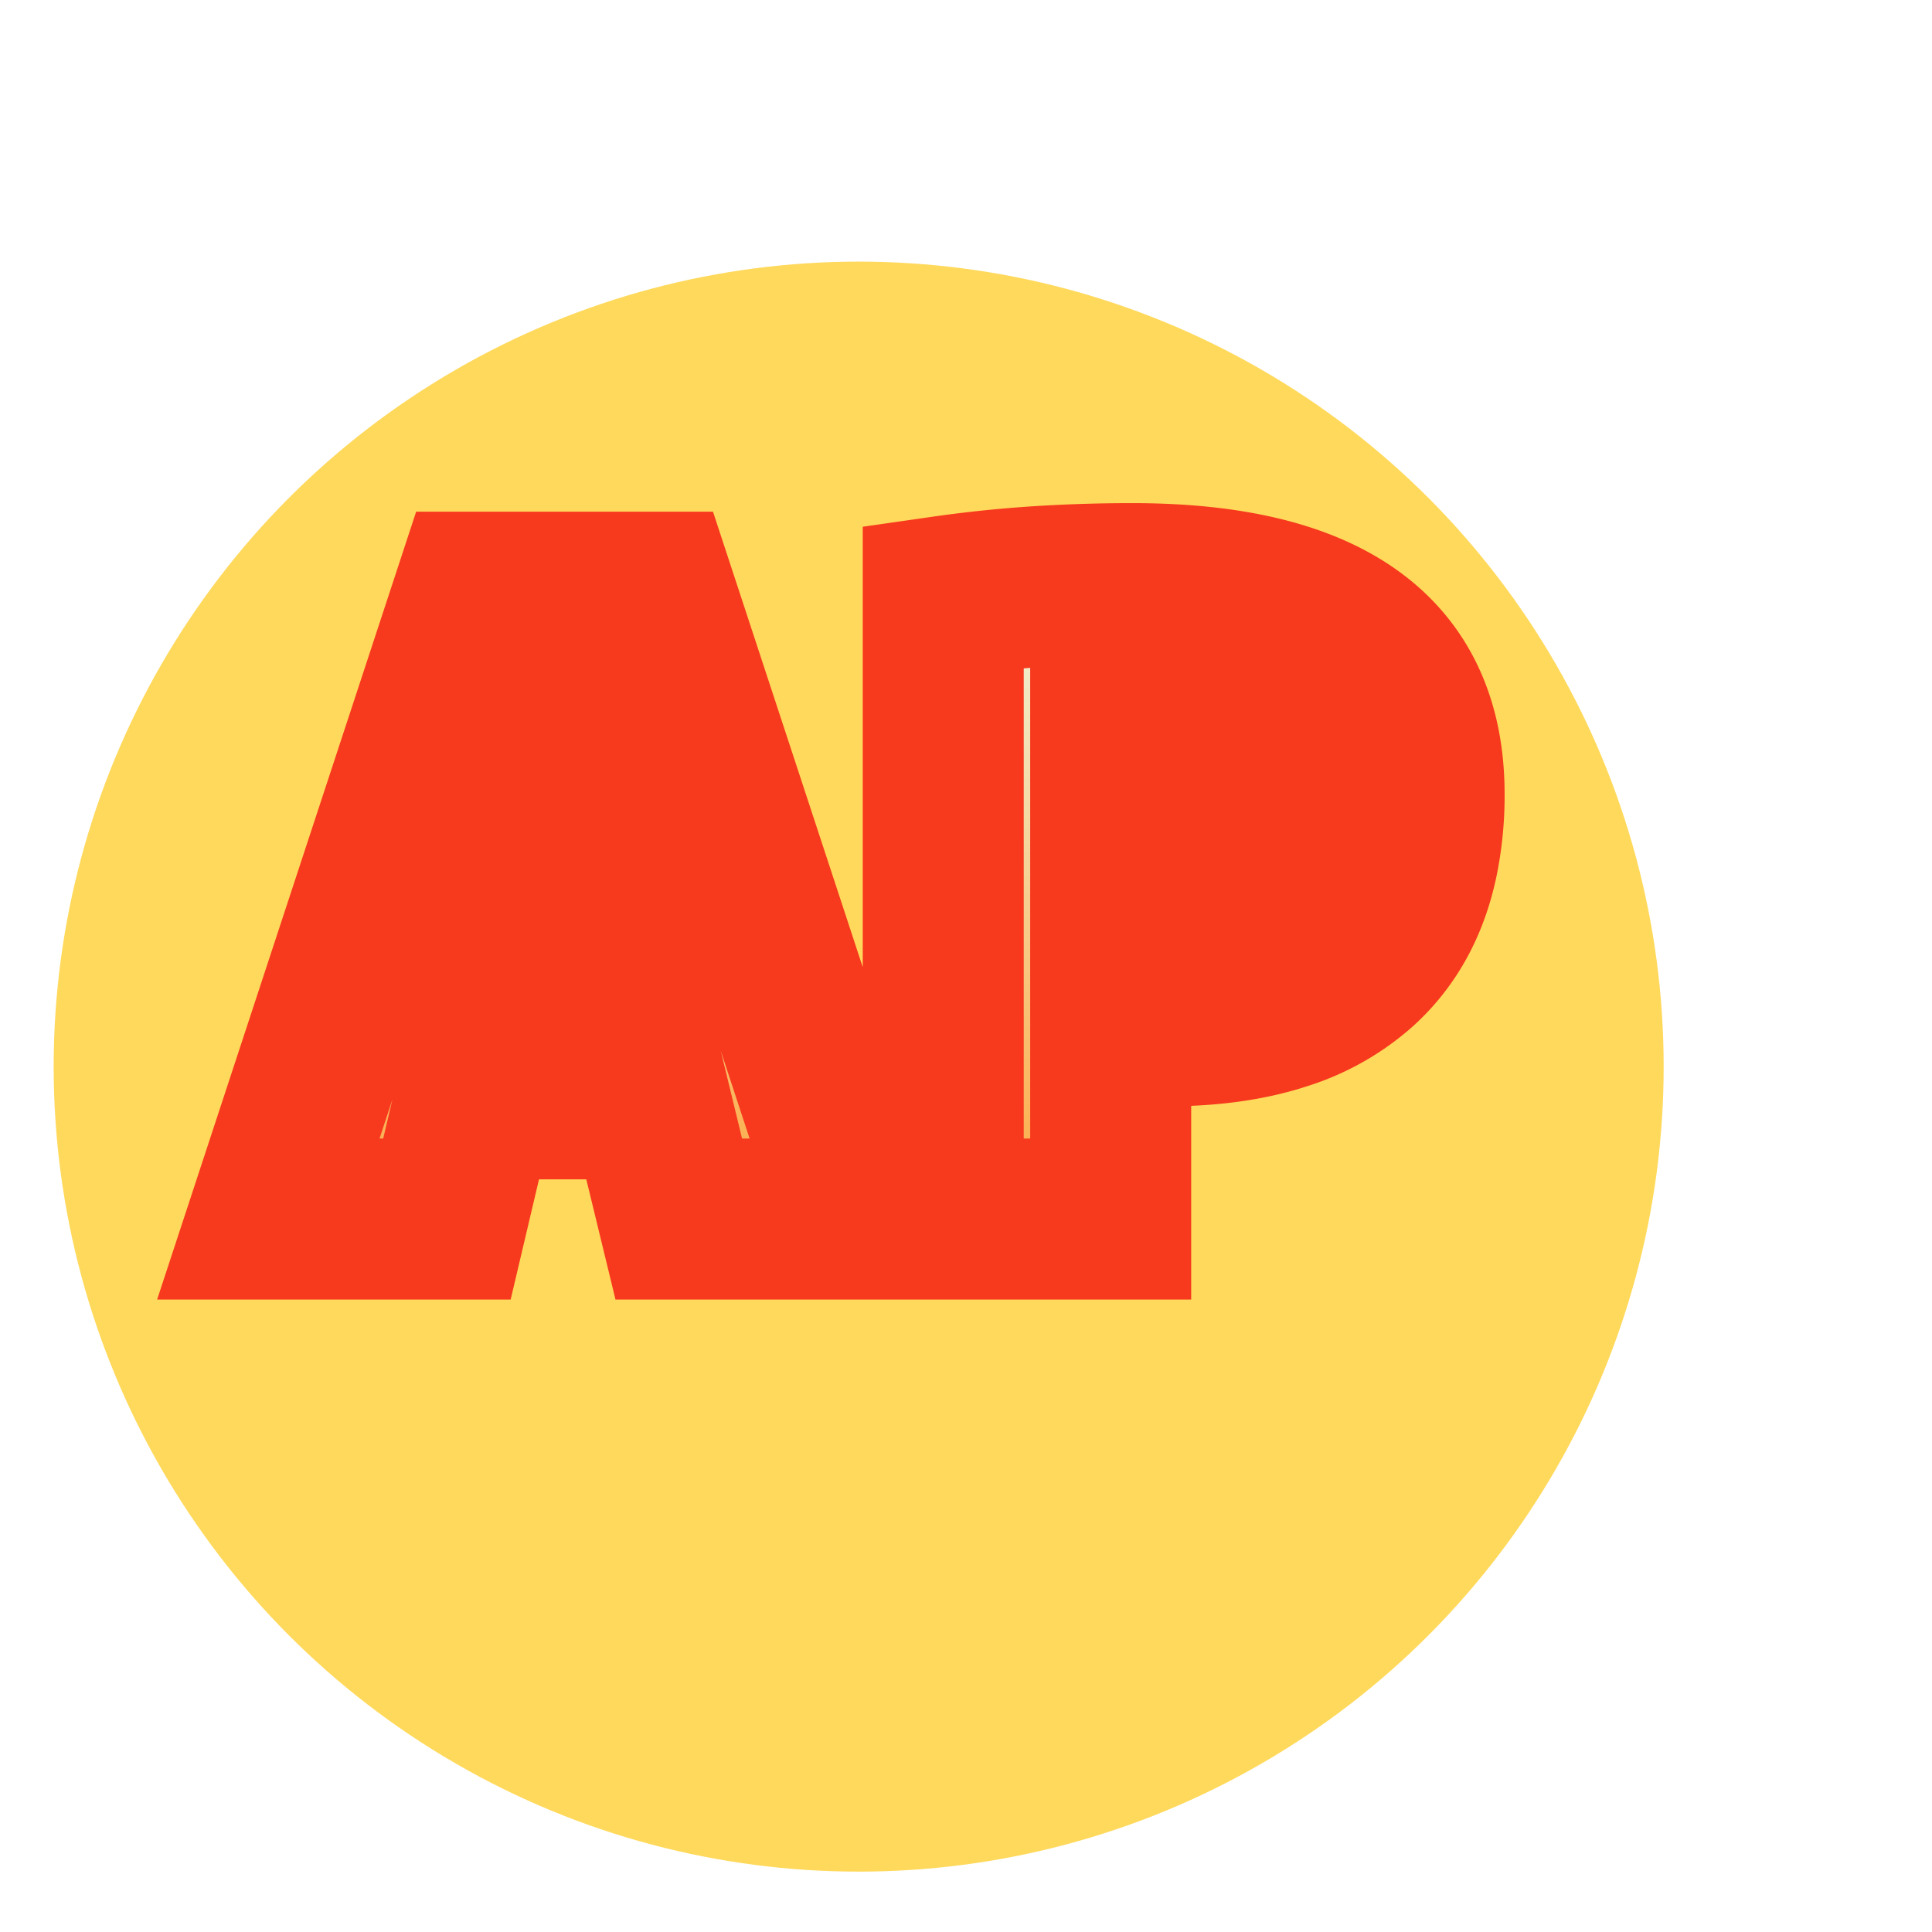 <svg width="36" height="36" xmlns="http://www.w3.org/2000/svg">
  <defs>
    <filter id="c" x="-.096" y="-.127" width="1.166" height="1.422">
      <feFlood flood-color="#AAA" flood-opacity=".8" result="flood"/>
      <feComposite in="flood" in2="SourceGraphic" operator="in" result="composite1"/>
      <feGaussianBlur in="composite1" result="blur"/>
      <feOffset dy="2" result="offset"/>
      <feComposite in="SourceGraphic" in2="offset" result="composite2"/>
    </filter>
    <filter id="a" x="-.017" y="-.017" width="1.033" height="1.133">
      <feFlood flood-color="#F88A1F" result="flood"/>
      <feComposite in="flood" in2="SourceGraphic" operator="in" result="composite1"/>
      <feGaussianBlur in="composite1" result="blur"/>
      <feOffset dy="3" result="offset"/>
      <feComposite in="SourceGraphic" in2="offset" result="composite2"/>
    </filter>
    <linearGradient id="b" x1="-1.593" x2="-1.593" y1="-1.951" y2="17.352" gradientTransform="matrix(1.301 0 0 .769 5 8.875)" gradientUnits="userSpaceOnUse">
      <stop stop-color="#EDFFEF" offset="0"/>
      <stop stop-color="#FF9E2E" offset="1"/>
    </linearGradient>
  </defs>
  <circle cx="16" cy="16.875" r="15" fill="#ffd95b" filter="url(#a)" stroke="#f88a1f" stroke-width="#999999"/>
  <path d="M12.104 18.475H8.856l-.528 2.24H5l3.84-11.68h3.36l3.84 11.68h-3.392zm8.592-1.408v3.648h-3.12v-11.6a22.891 22.891 0 0 1 2.147-.206 27.307 27.307 0 0 1 1.373-.034q5.44 0 5.44 3.92a5.902 5.902 0 0 1-.126 1.258q-.174.802-.593 1.398a3.321 3.321 0 0 1-.505.568 3.908 3.908 0 0 1-1.395.787q-.931.309-2.181.309-.449 0-.79-.024a5.961 5.961 0 0 1-.25-.024zm0-5.712v3.392q.304.048.72.048a3.615 3.615 0 0 0 .617-.049q.602-.104.983-.431.56-.48.56-1.36a1.837 1.837 0 0 0-.144-.754q-.413-.926-2.016-.926a3.34 3.34 0 0 0-.628.062 3.733 3.733 0 0 0-.092.018zm-10.224.4-1.04 4.32h2.112l-1.04-4.32z" fill="url(#b)" fill-rule="evenodd" filter="url(#c)" stroke="#f7391e" stroke-linecap="round" stroke-width="3" style="paint-order:stroke"/>
</svg>
